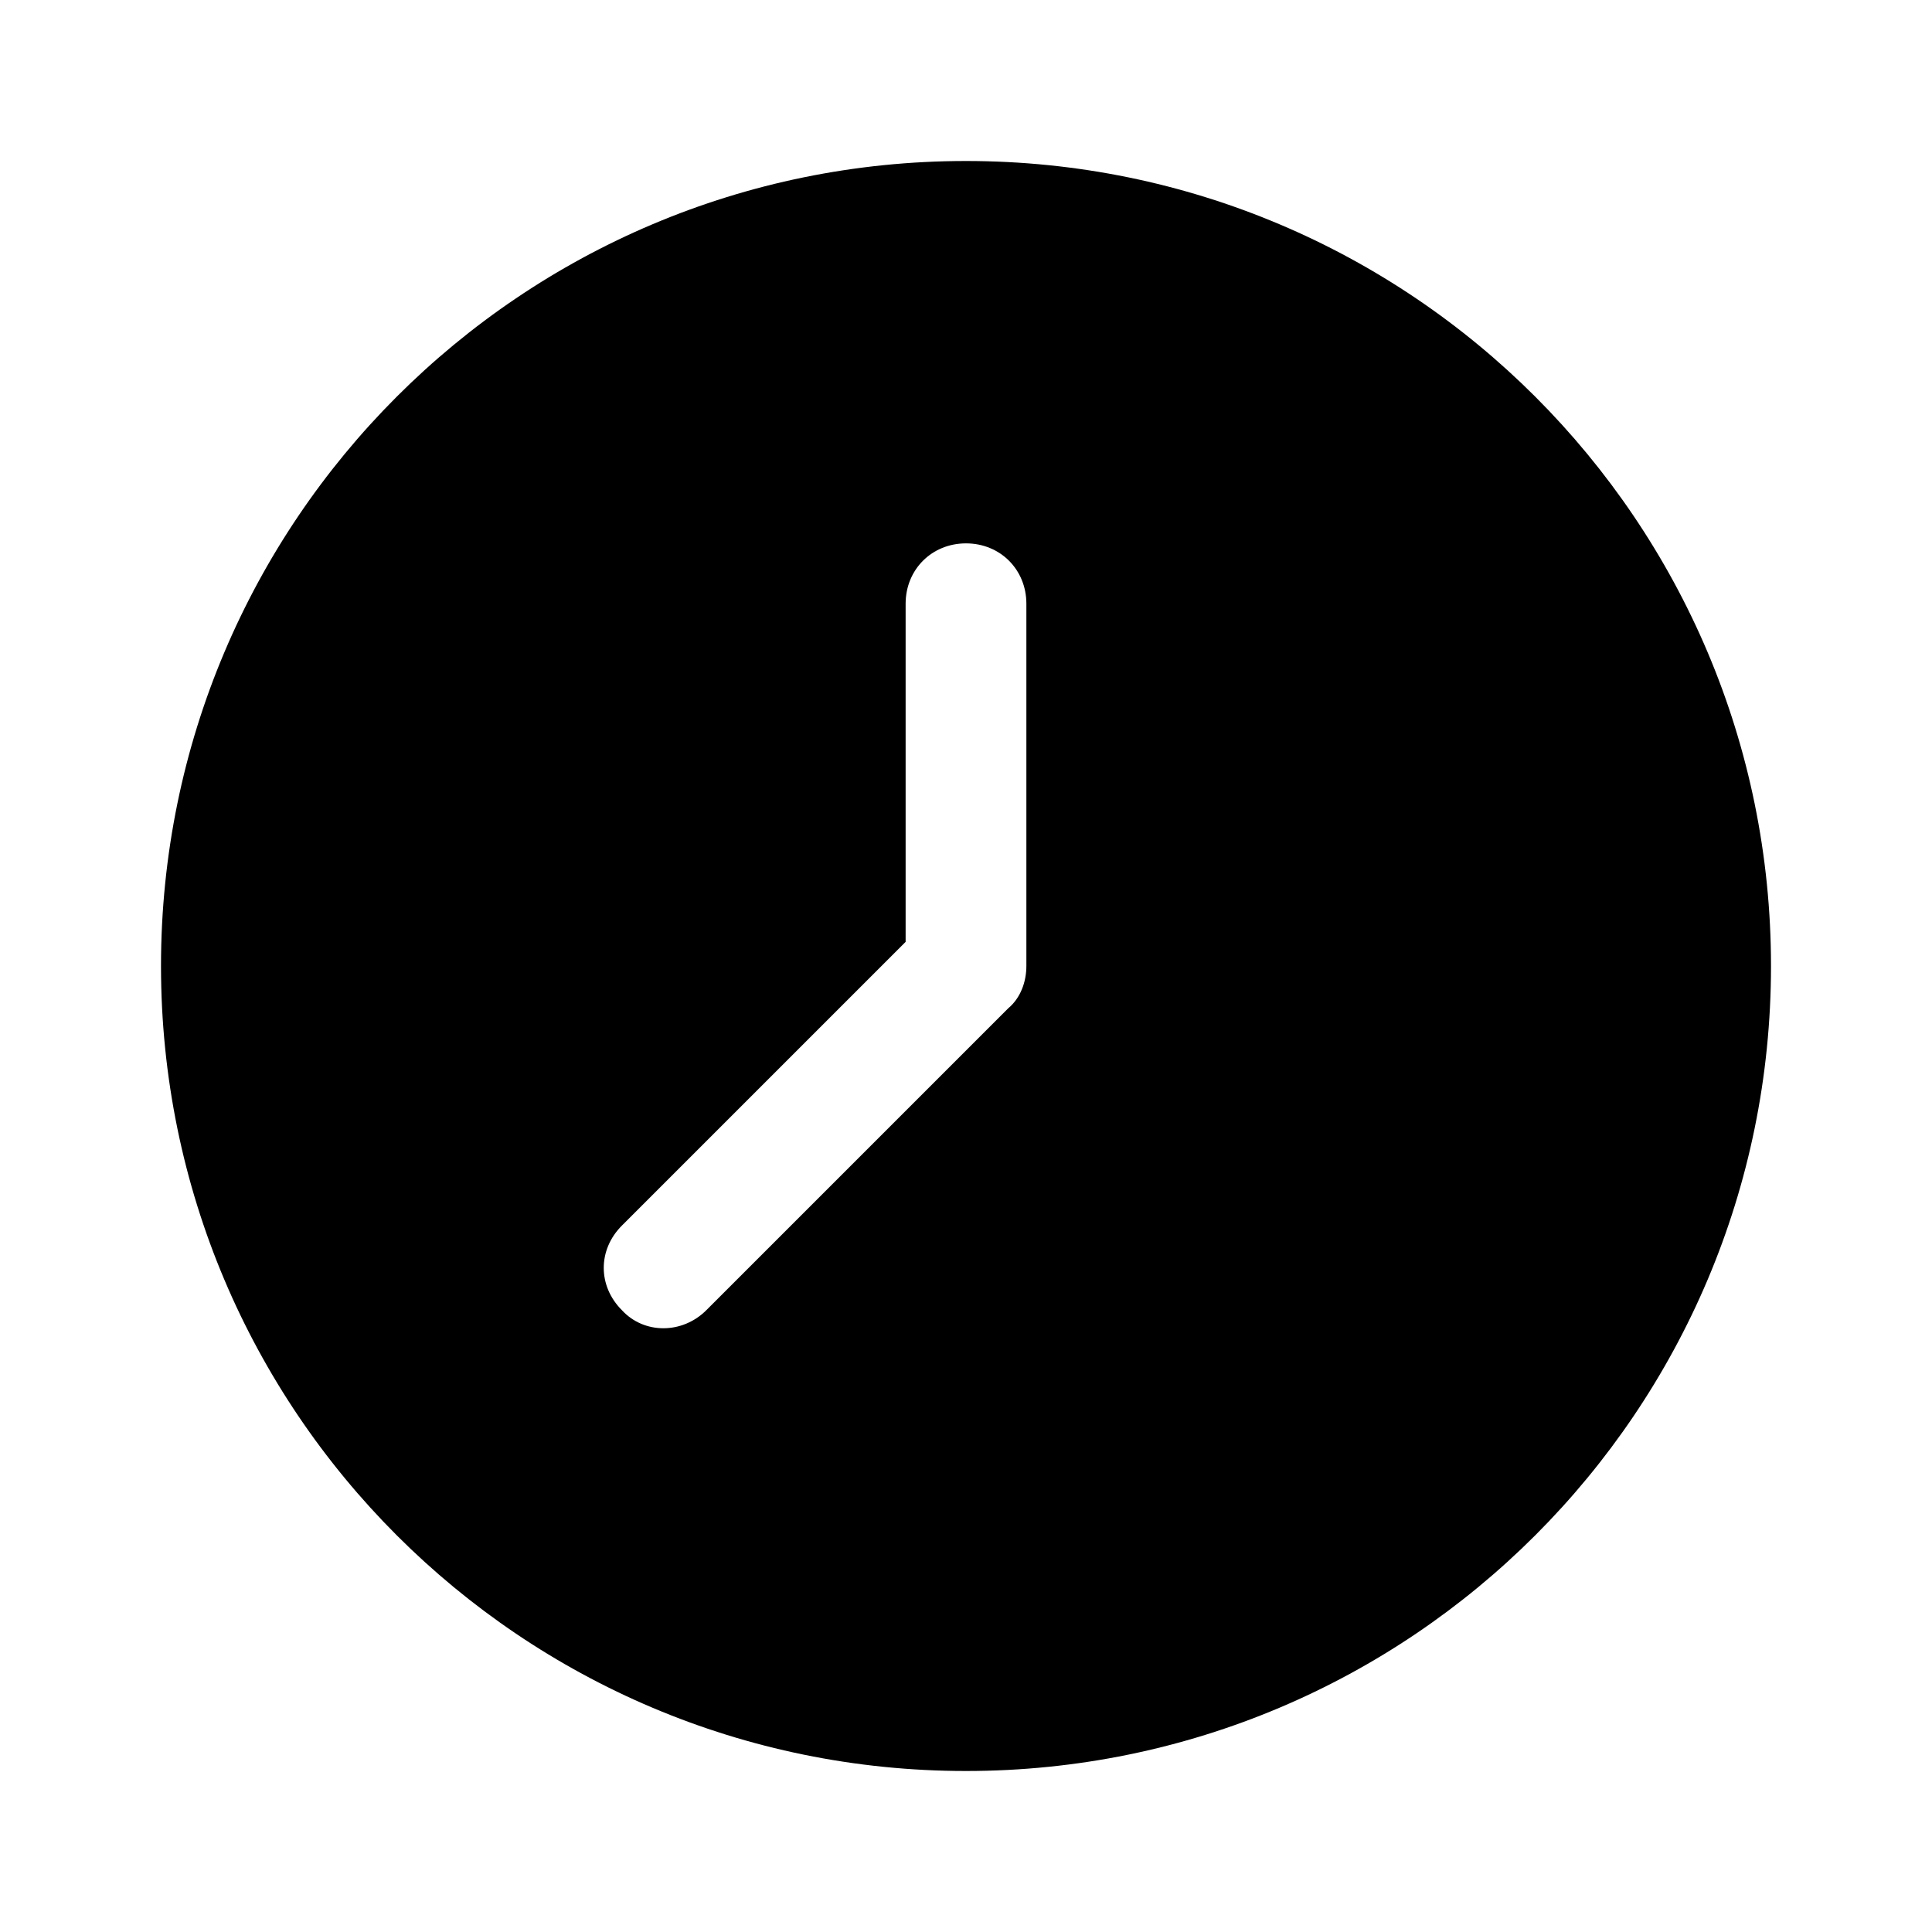 <svg xmlns="http://www.w3.org/2000/svg" viewBox="0 0 96 96">
  <path d="M48 88c22.1 0 40-17.9 40-40S70.1 8 48 8 8 25.9 8 48s17.9 40 40 40zM30.9 60.9 45 46.8V30c0-1.7 1.3-3 3-3s3 1.3 3 3v18c0 .8-.3 1.6-.9 2.1l-15 15c-1.2 1.2-3.1 1.2-4.2 0-1.2-1.2-1.2-3 0-4.2z"/>
</svg>
